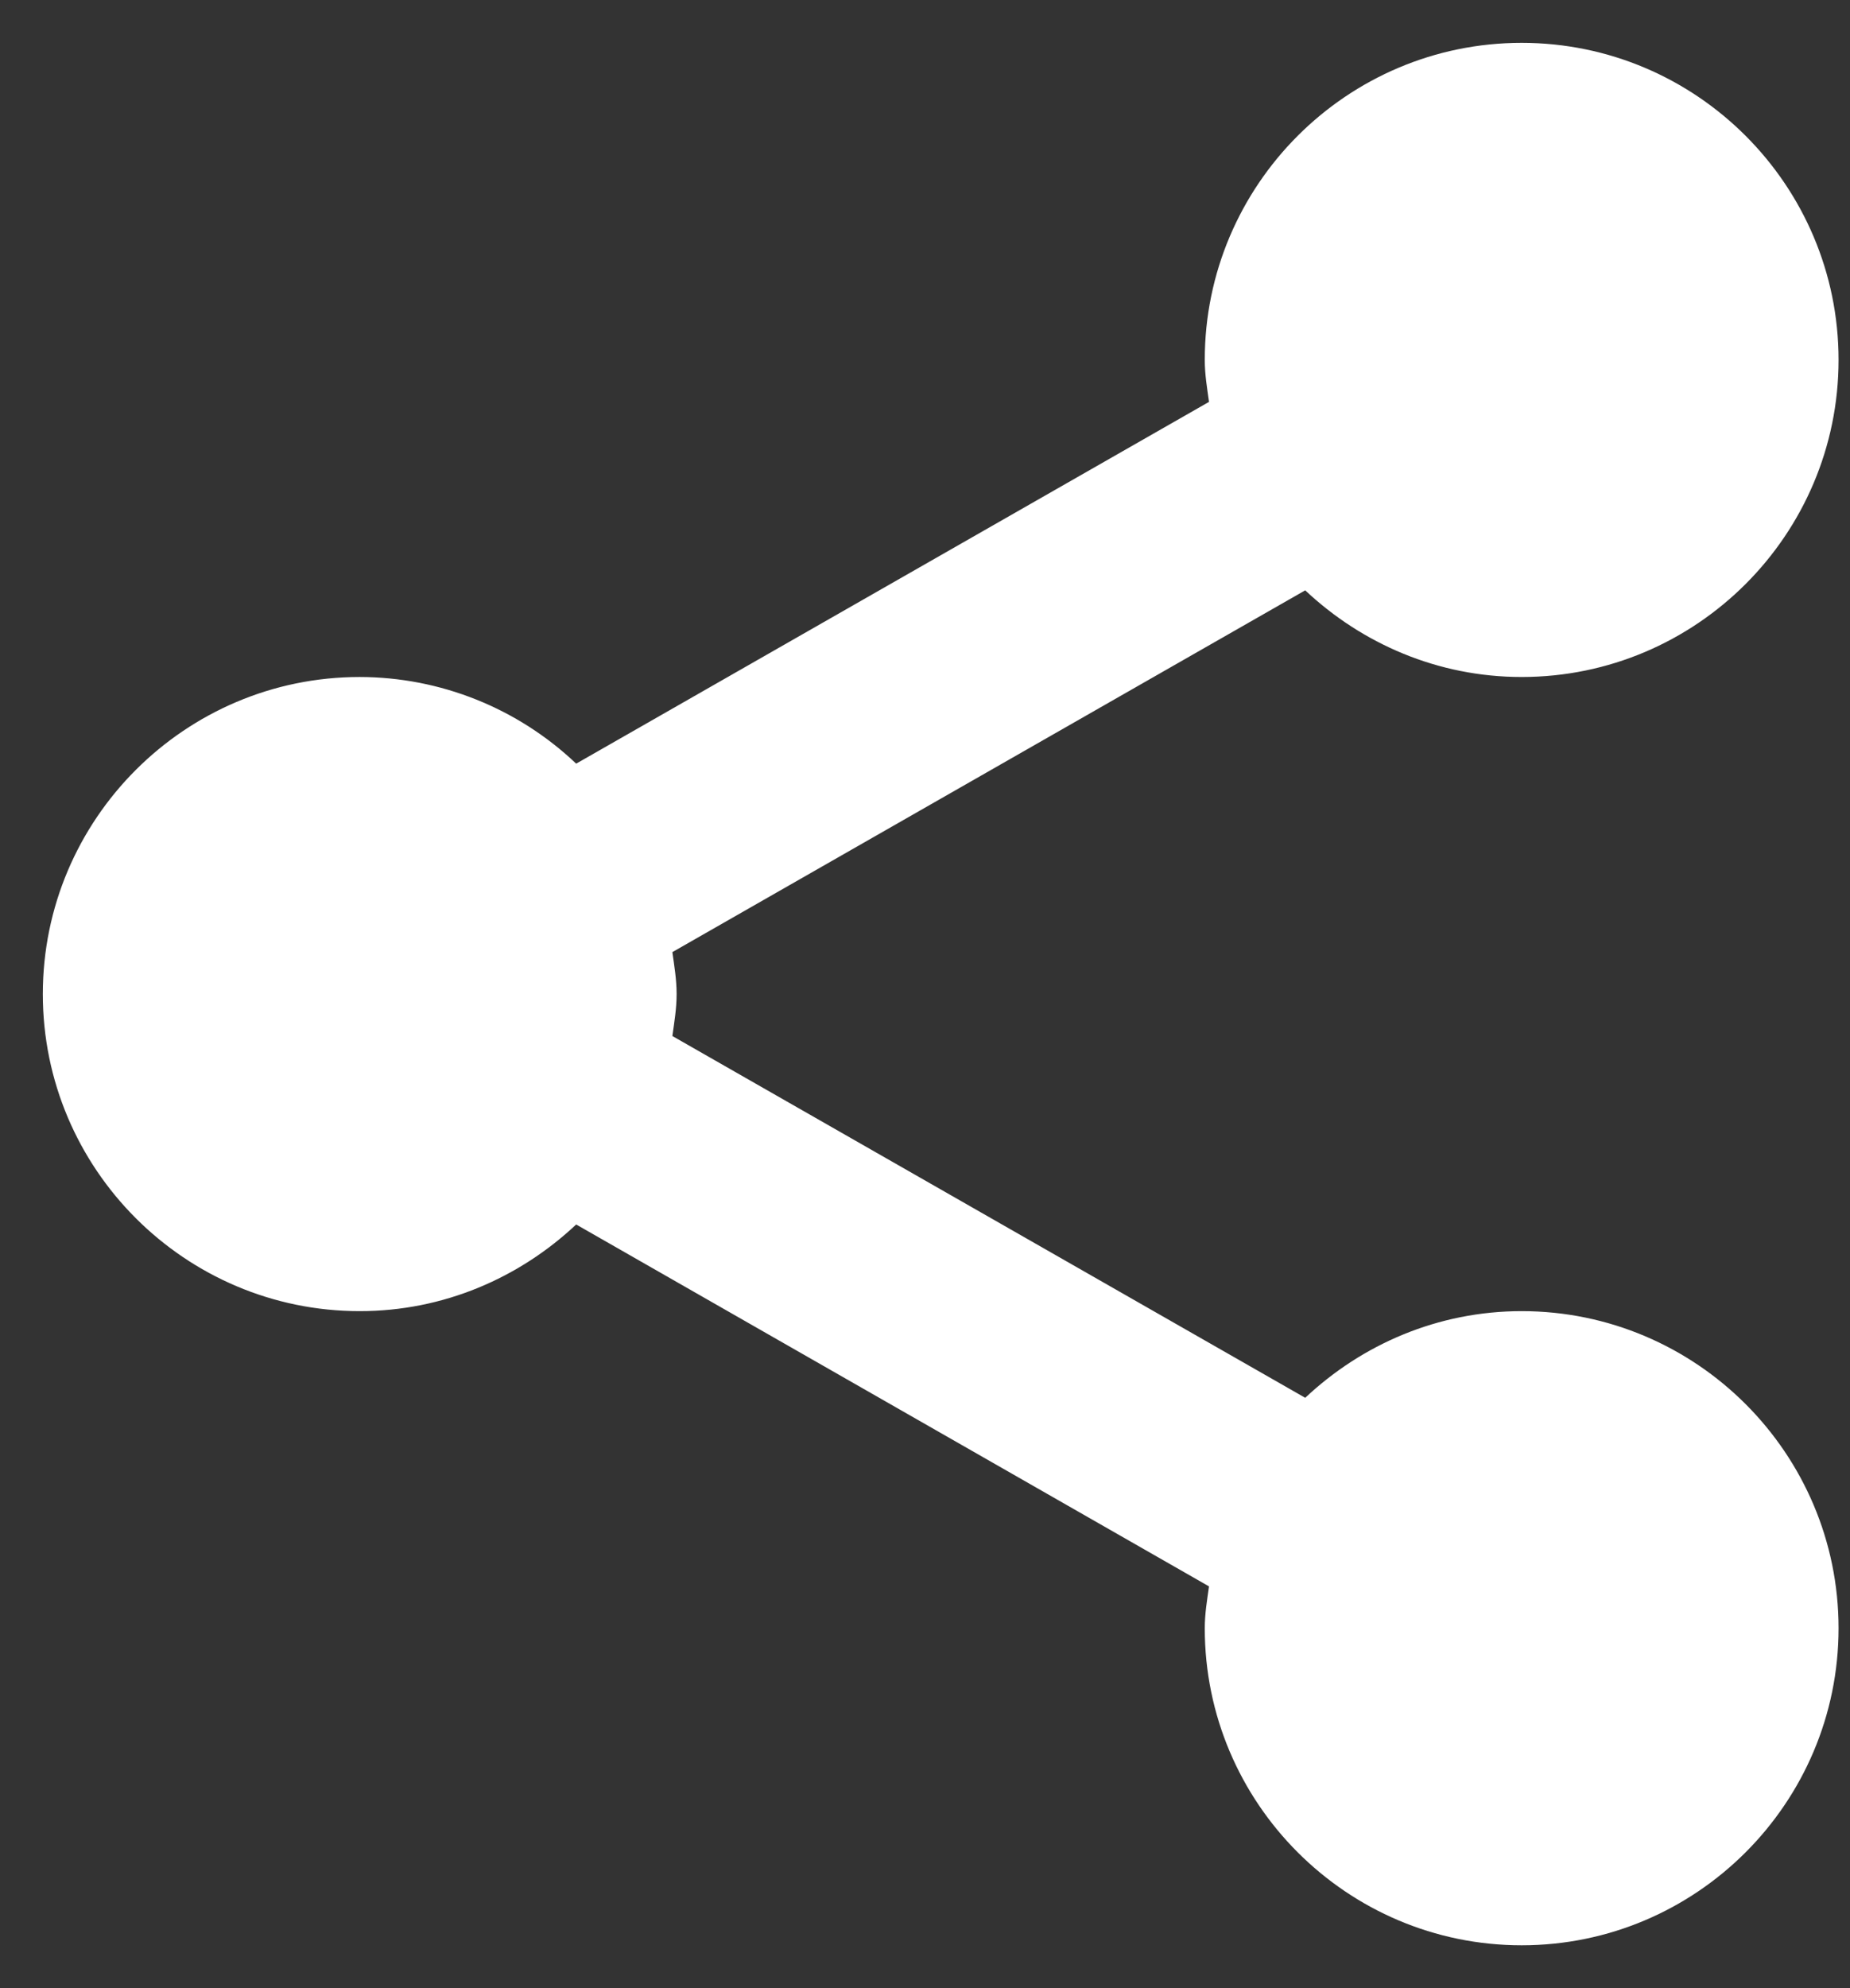 <svg width="27" height="29" viewBox="0 0 27 29" fill="none" xmlns="http://www.w3.org/2000/svg">
<rect x="0" y="0" width="27" height="29" fill="#333333" stroke="none"/>
<path d="M0.625 14.5C0.625 17.05 2.7 19.125 5.25 19.125C6.474 19.125 7.581 18.639 8.409 17.861L17.645 23.14C17.617 23.34 17.583 23.54 17.583 23.75C17.583 26.3 19.658 28.375 22.208 28.375C24.758 28.375 26.833 26.3 26.833 23.75C26.833 21.2 24.758 19.125 22.208 19.125C20.984 19.125 19.877 19.611 19.049 20.389L9.813 15.112C9.841 14.91 9.875 14.71 9.875 14.5C9.875 14.29 9.841 14.09 9.813 13.888L19.049 8.611C19.877 9.389 20.984 9.875 22.208 9.875C24.758 9.875 26.833 7.8 26.833 5.25C26.833 2.7 24.758 0.625 22.208 0.625C19.658 0.625 17.583 2.7 17.583 5.25C17.583 5.46 17.617 5.66 17.645 5.862L8.409 11.139C7.556 10.329 6.426 9.877 5.25 9.875C2.7 9.875 0.625 11.95 0.625 14.5Z" fill="white"/>
</svg>
